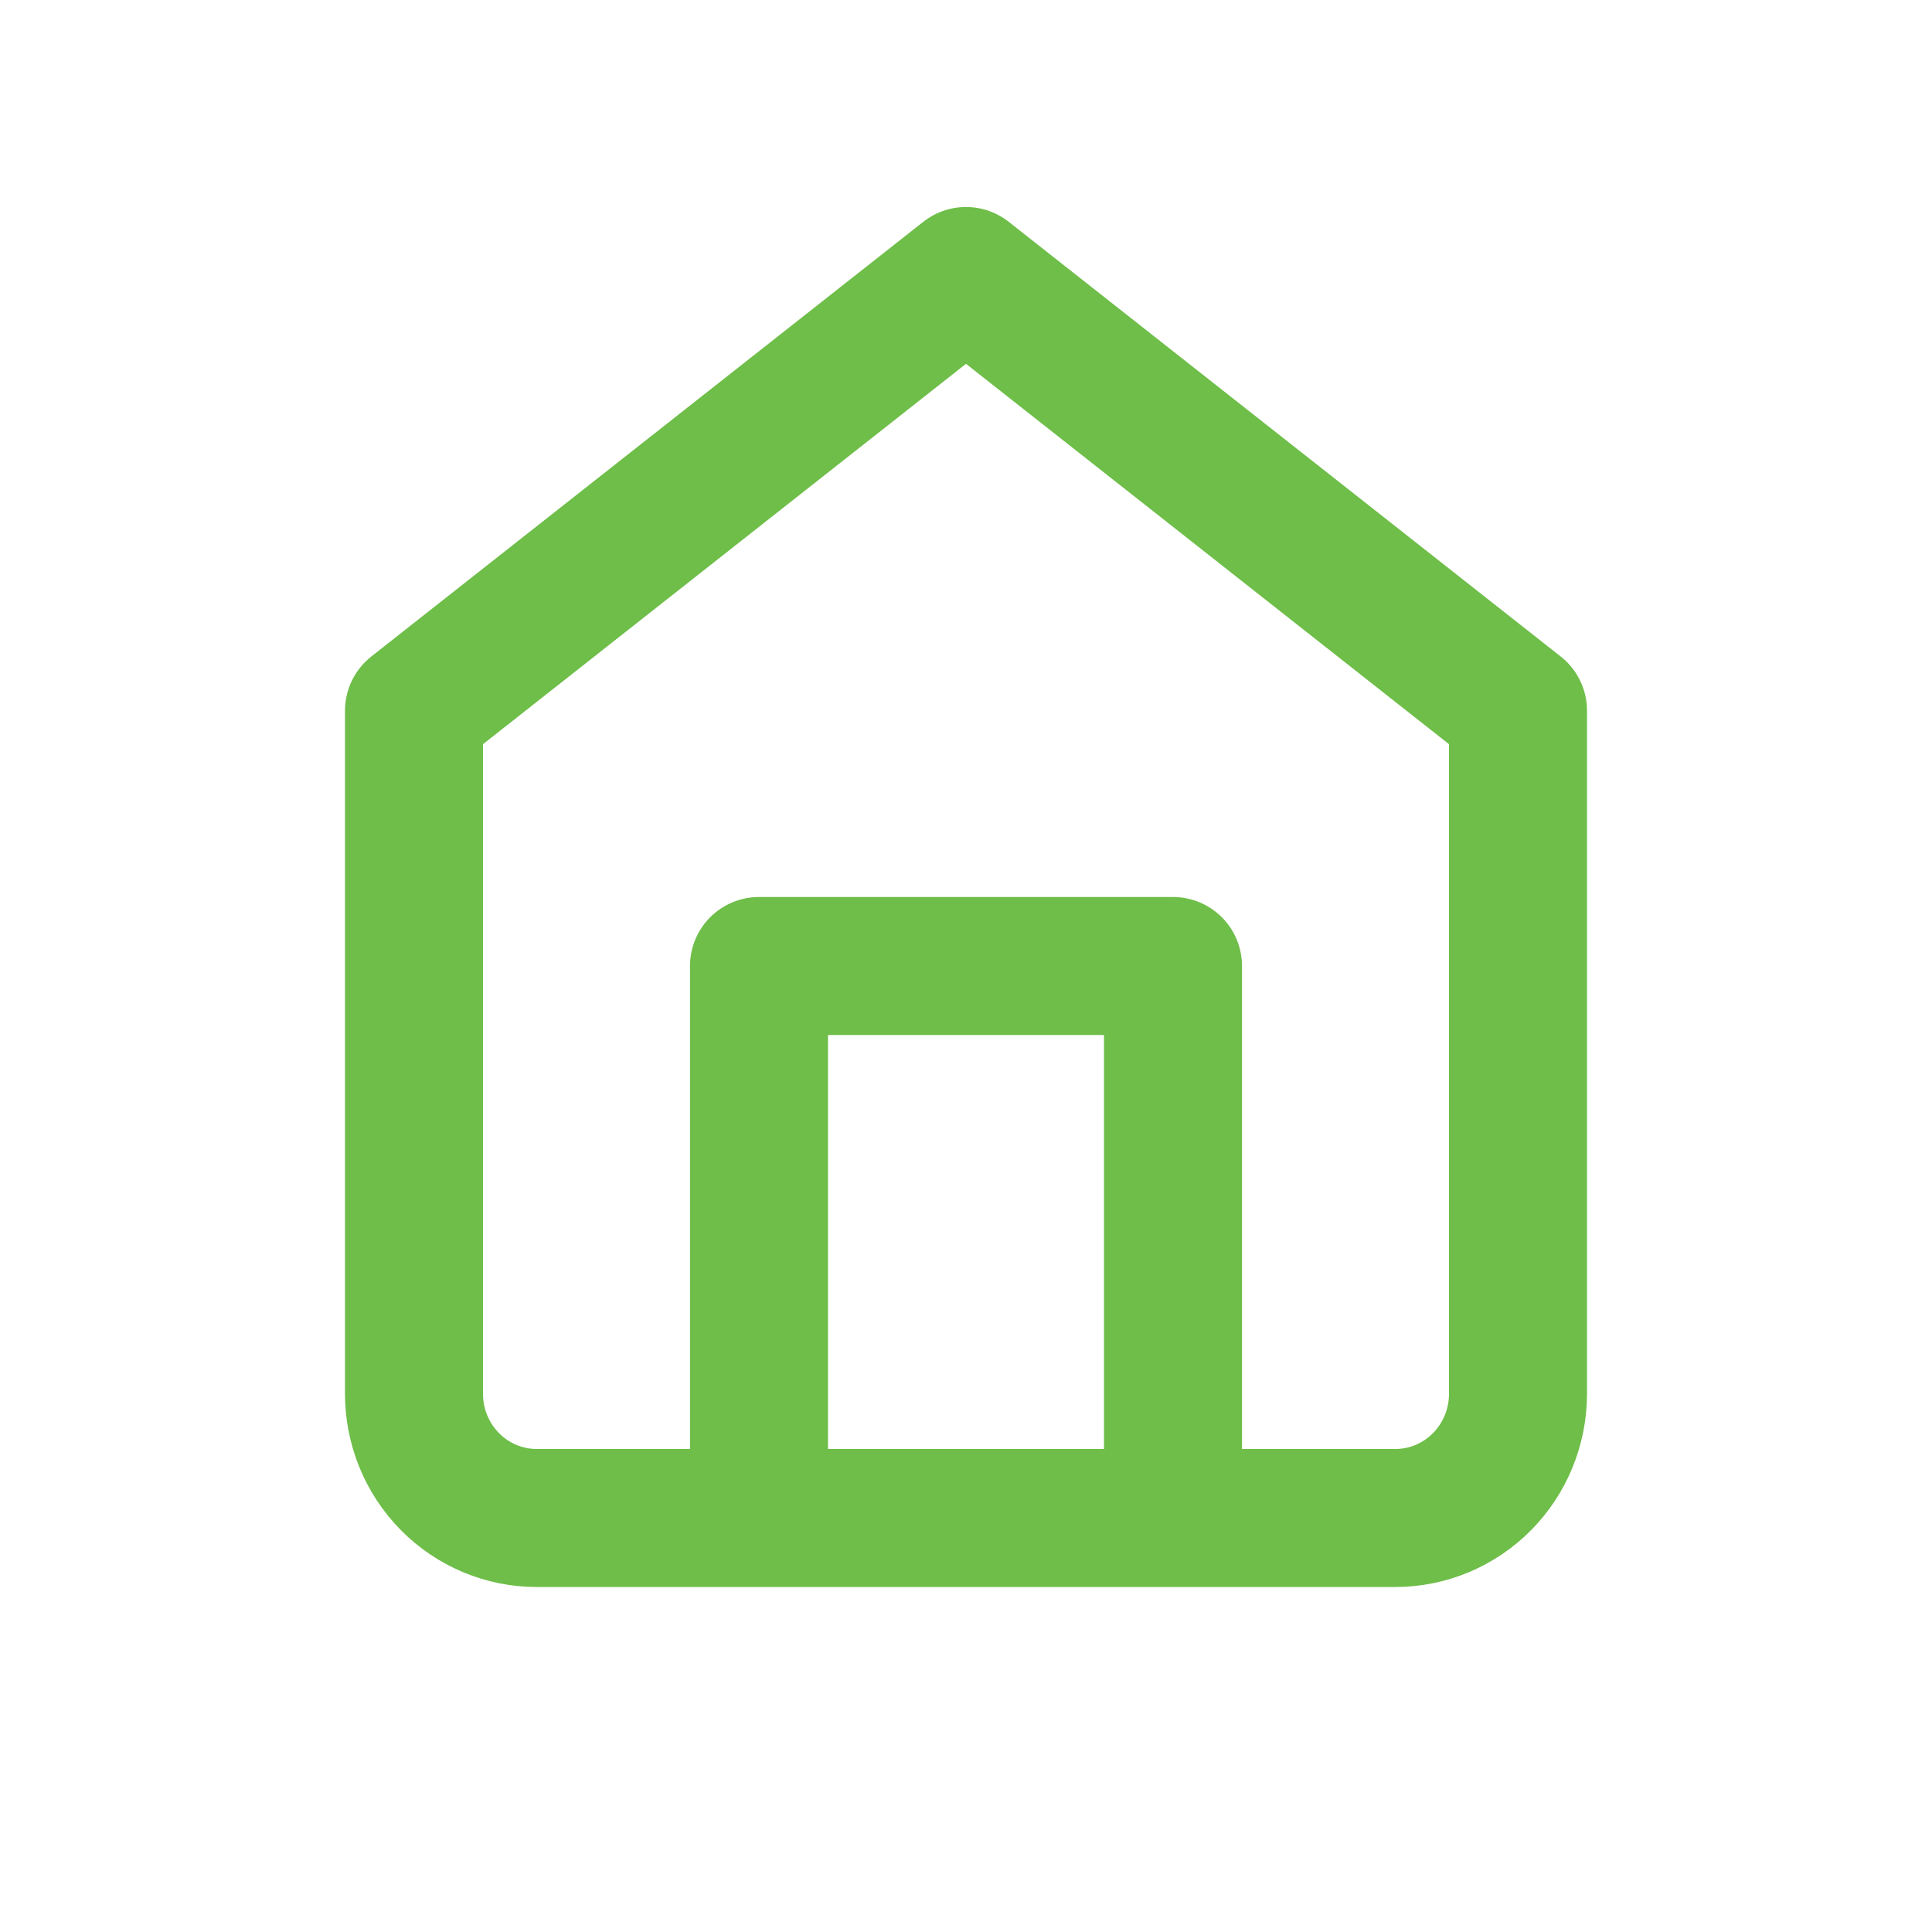 <svg width="28" height="28" viewBox="0 0 28 28" fill="none" xmlns="http://www.w3.org/2000/svg">
    <path d="M11 22H7.778C7.306 22 6.854 21.81 6.521 21.473C6.187 21.135 6 20.677 6 20.2V10.3L14 4L22 10.3V20.2C22 20.677 21.813 21.135 21.479 21.473C21.146 21.81 20.694 22 20.222 22H17M11 22V14H17V22M11 22H17" stroke="#6EBE49" stroke-width="2" stroke-linecap="round" stroke-linejoin="round" />
</svg>